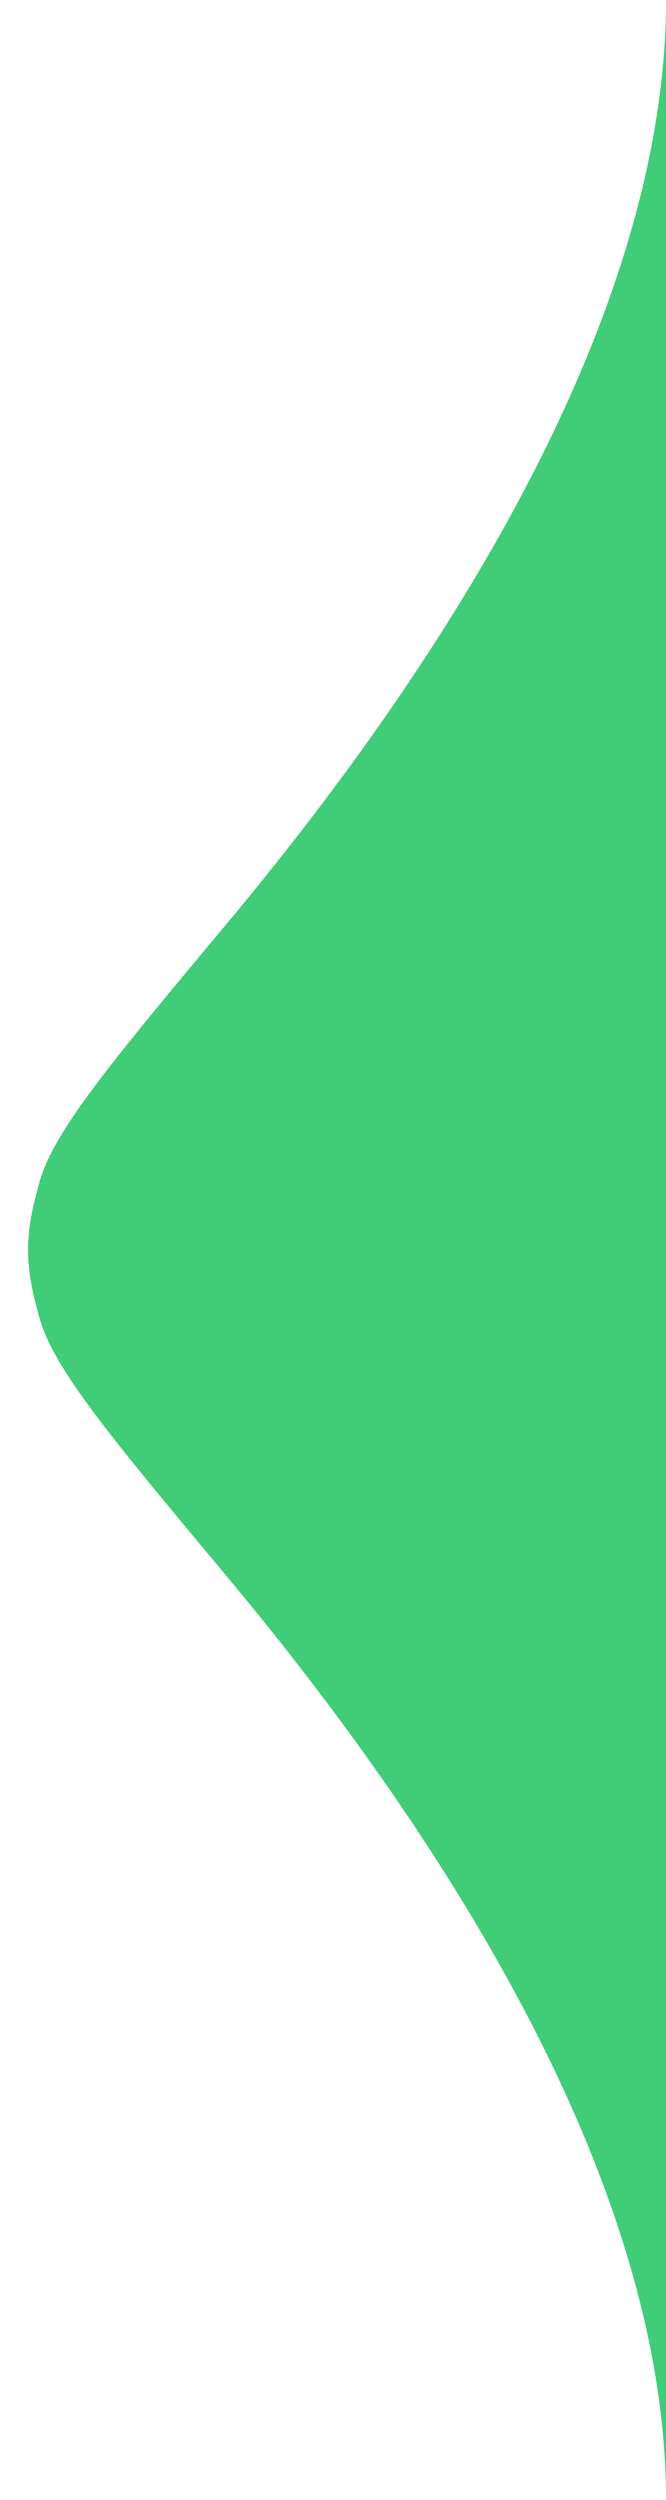     <svg
      width="8"
      height="30"
      viewBox="0 0 8 30"
      fill="none"
      xmlns="http://www.w3.org/2000/svg"
    >
      <path
        fill-rule="evenodd"
        clip-rule="evenodd"
        d="M2.718 18.909C1.341 17.26 0.652 16.436 0.477 15.825C0.29 15.169 0.29 14.831 0.477 14.175C0.652 13.564 1.341 12.74 2.718 11.091C5.196 8.126 8 3.907 8 -3.95204e-07L8 30C8 26.093 5.196 21.874 2.718 18.909Z"
        fill="#41CC78"
      />
    </svg>

